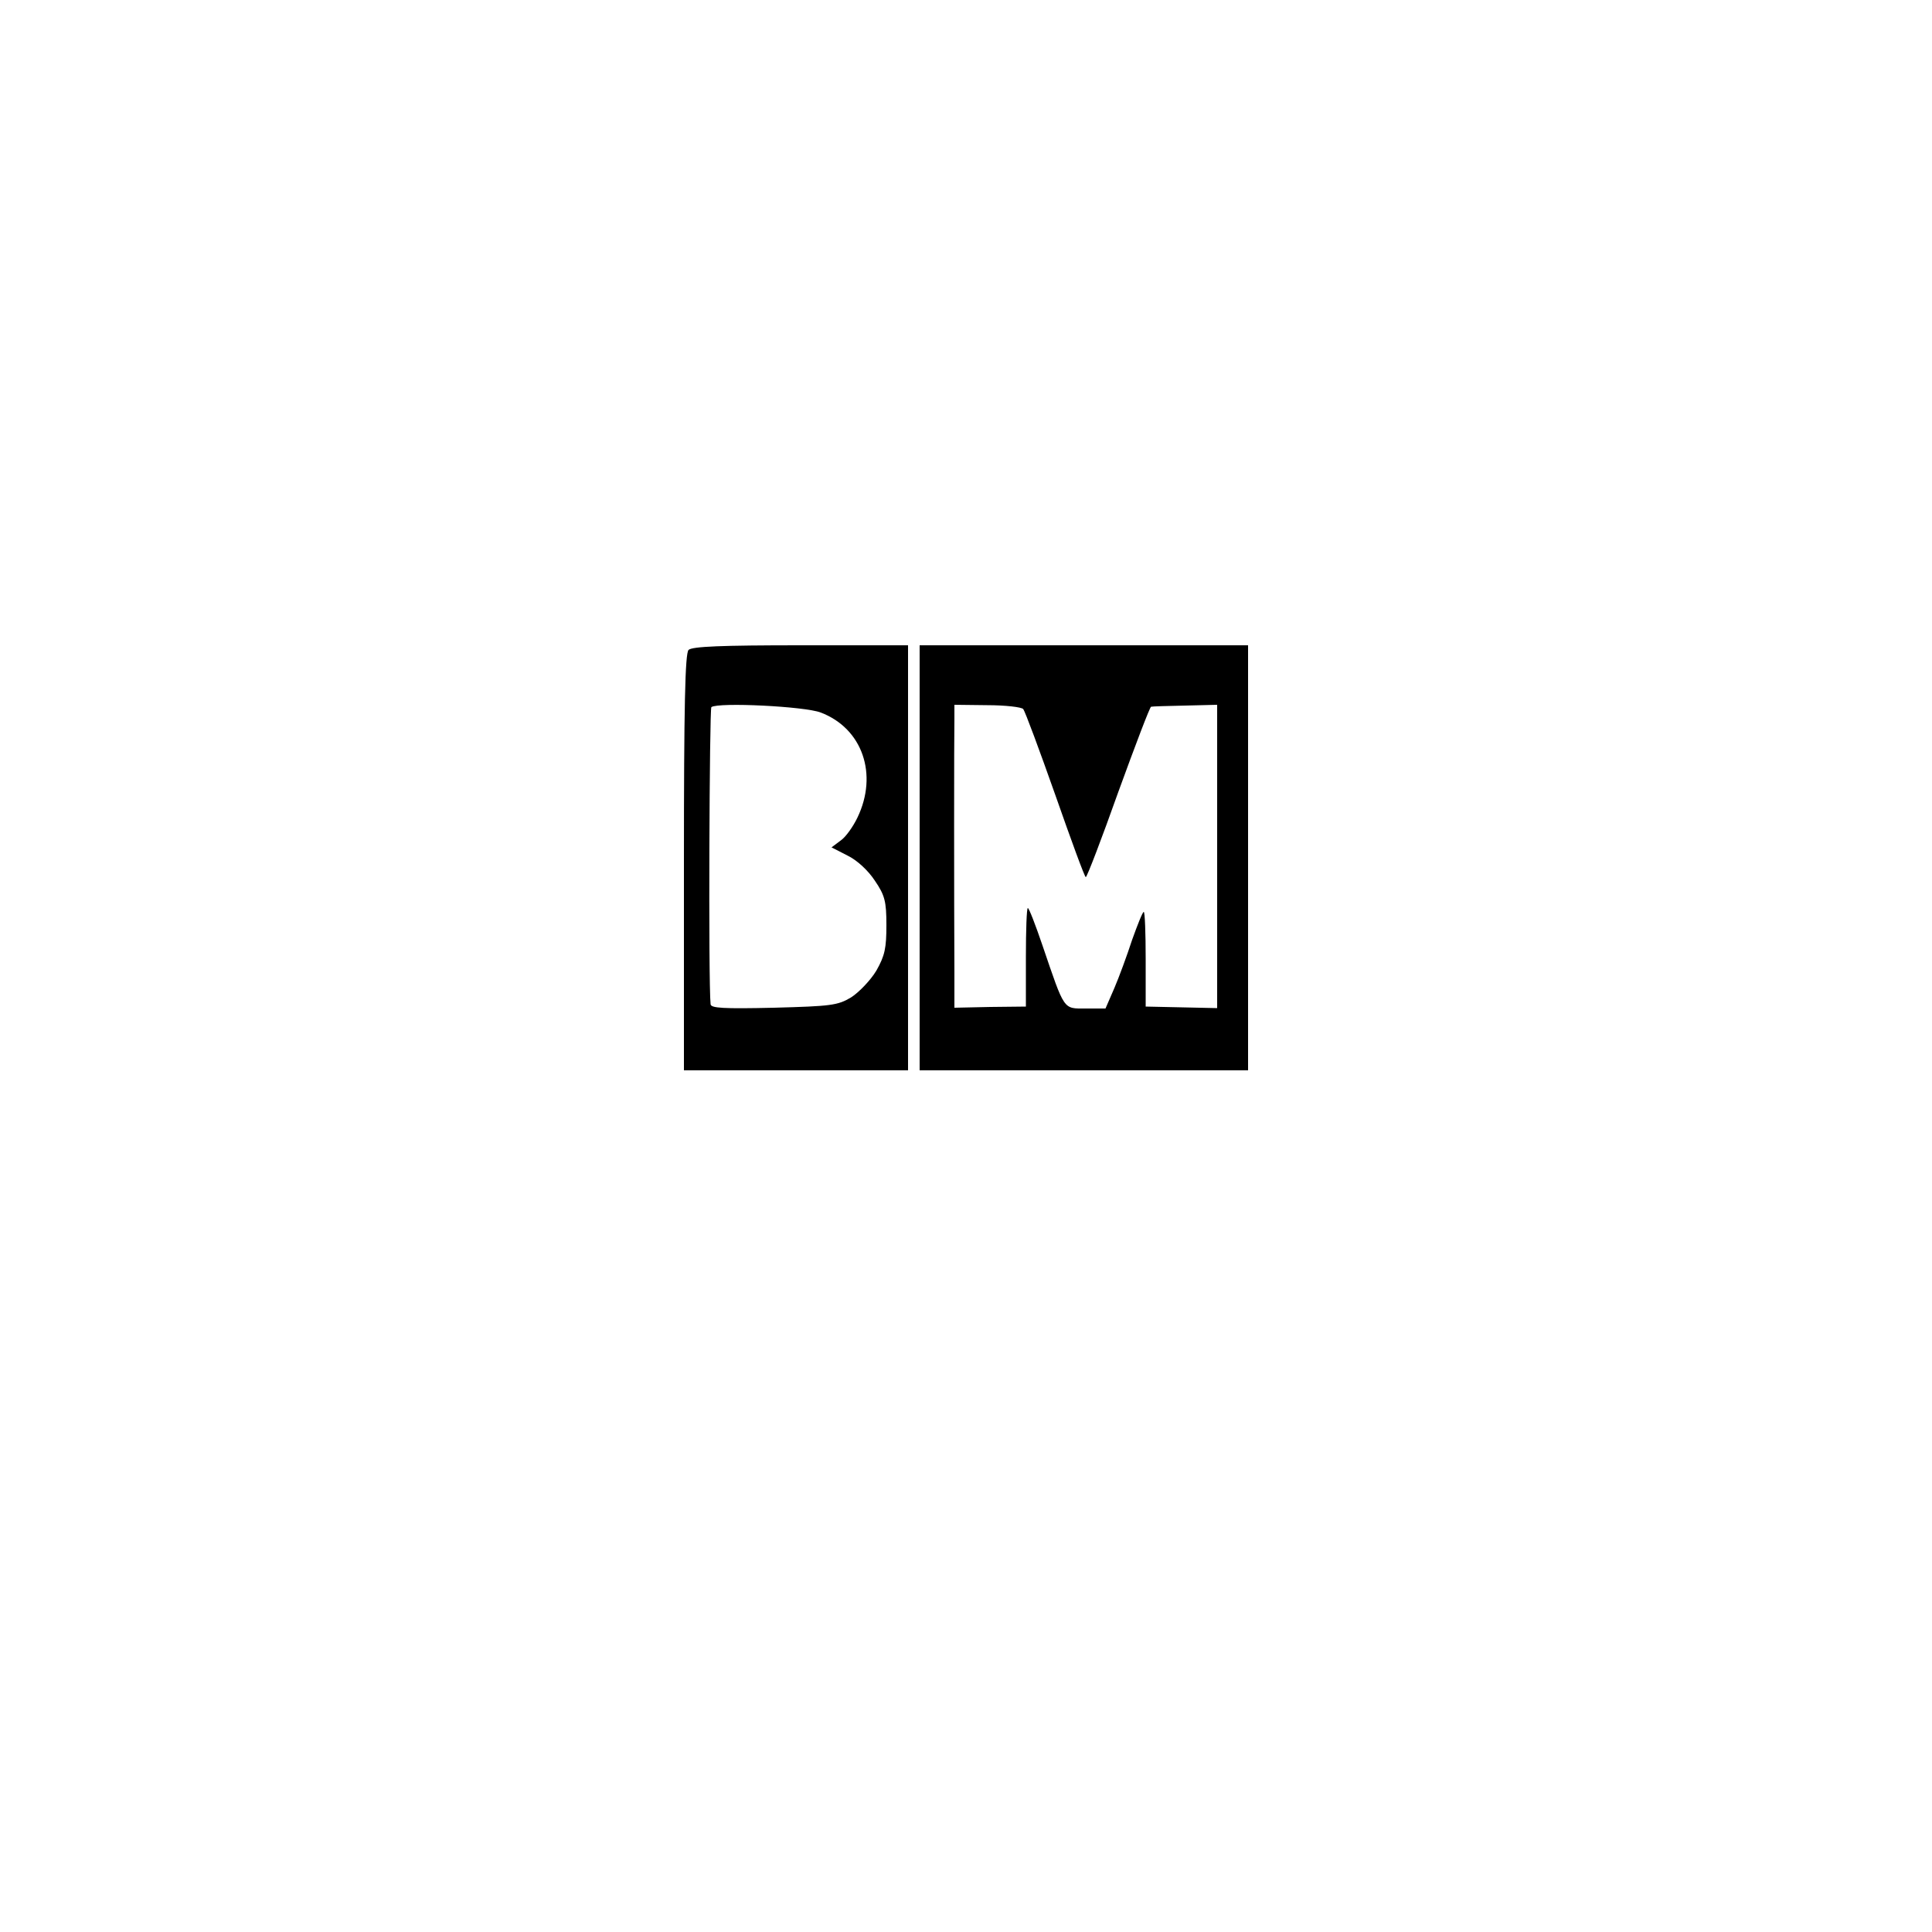 <?xml version="1.0" standalone="no"?>
<!DOCTYPE svg PUBLIC "-//W3C//DTD SVG 20010904//EN"
 "http://www.w3.org/TR/2001/REC-SVG-20010904/DTD/svg10.dtd">
<svg version="1.0" xmlns="http://www.w3.org/2000/svg"
 width="500pt" height="500pt" viewBox="0 0 500 500"
 preserveAspectRatio="xMidYMid meet">
<g transform="translate(0,500) scale(0.1,-0.1)"
fill="#000000" stroke="none">
<path d="M1782 3318 c-9 -9 -12 -145 -12 -550 l0 -538 290 0 290 0 0 550 0
550 -278 0 c-203 0 -281 -3 -290 -12z m342 -162 c108 -41 149 -160 95 -272
-11 -23 -30 -50 -43 -59 l-24 -18 41 -21 c25 -12 54 -39 71 -65 26 -38 30 -54
30 -115 0 -60 -4 -79 -26 -118 -15 -25 -45 -56 -65 -69 -35 -21 -52 -23 -200
-27 -132 -3 -163 -1 -164 9 -6 57 -3 765 2 769 18 13 242 2 283 -14z"/>
<path d="M2380 2780 l0 -550 425 0 425 0 0 550 0 550 -425 0 -425 0 0 -550z
m268 385 c5 -6 42 -106 83 -222 41 -117 76 -213 79 -213 3 0 41 99 84 220 44
121 82 221 85 221 3 1 43 2 89 3 l82 2 0 -393 0 -392 -92 2 -93 2 0 123 c0 67
-2 122 -5 122 -3 0 -16 -33 -30 -72 -13 -40 -34 -97 -46 -125 l-23 -53 -51 0
c-59 0 -54 -7 -112 163 -18 53 -35 97 -38 97 -3 0 -5 -57 -5 -127 l0 -128 -92
-1 -93 -2 0 92 c-1 173 -1 621 0 657 l0 35 85 -1 c47 0 89 -5 93 -10z"/>
</g>
</svg>
